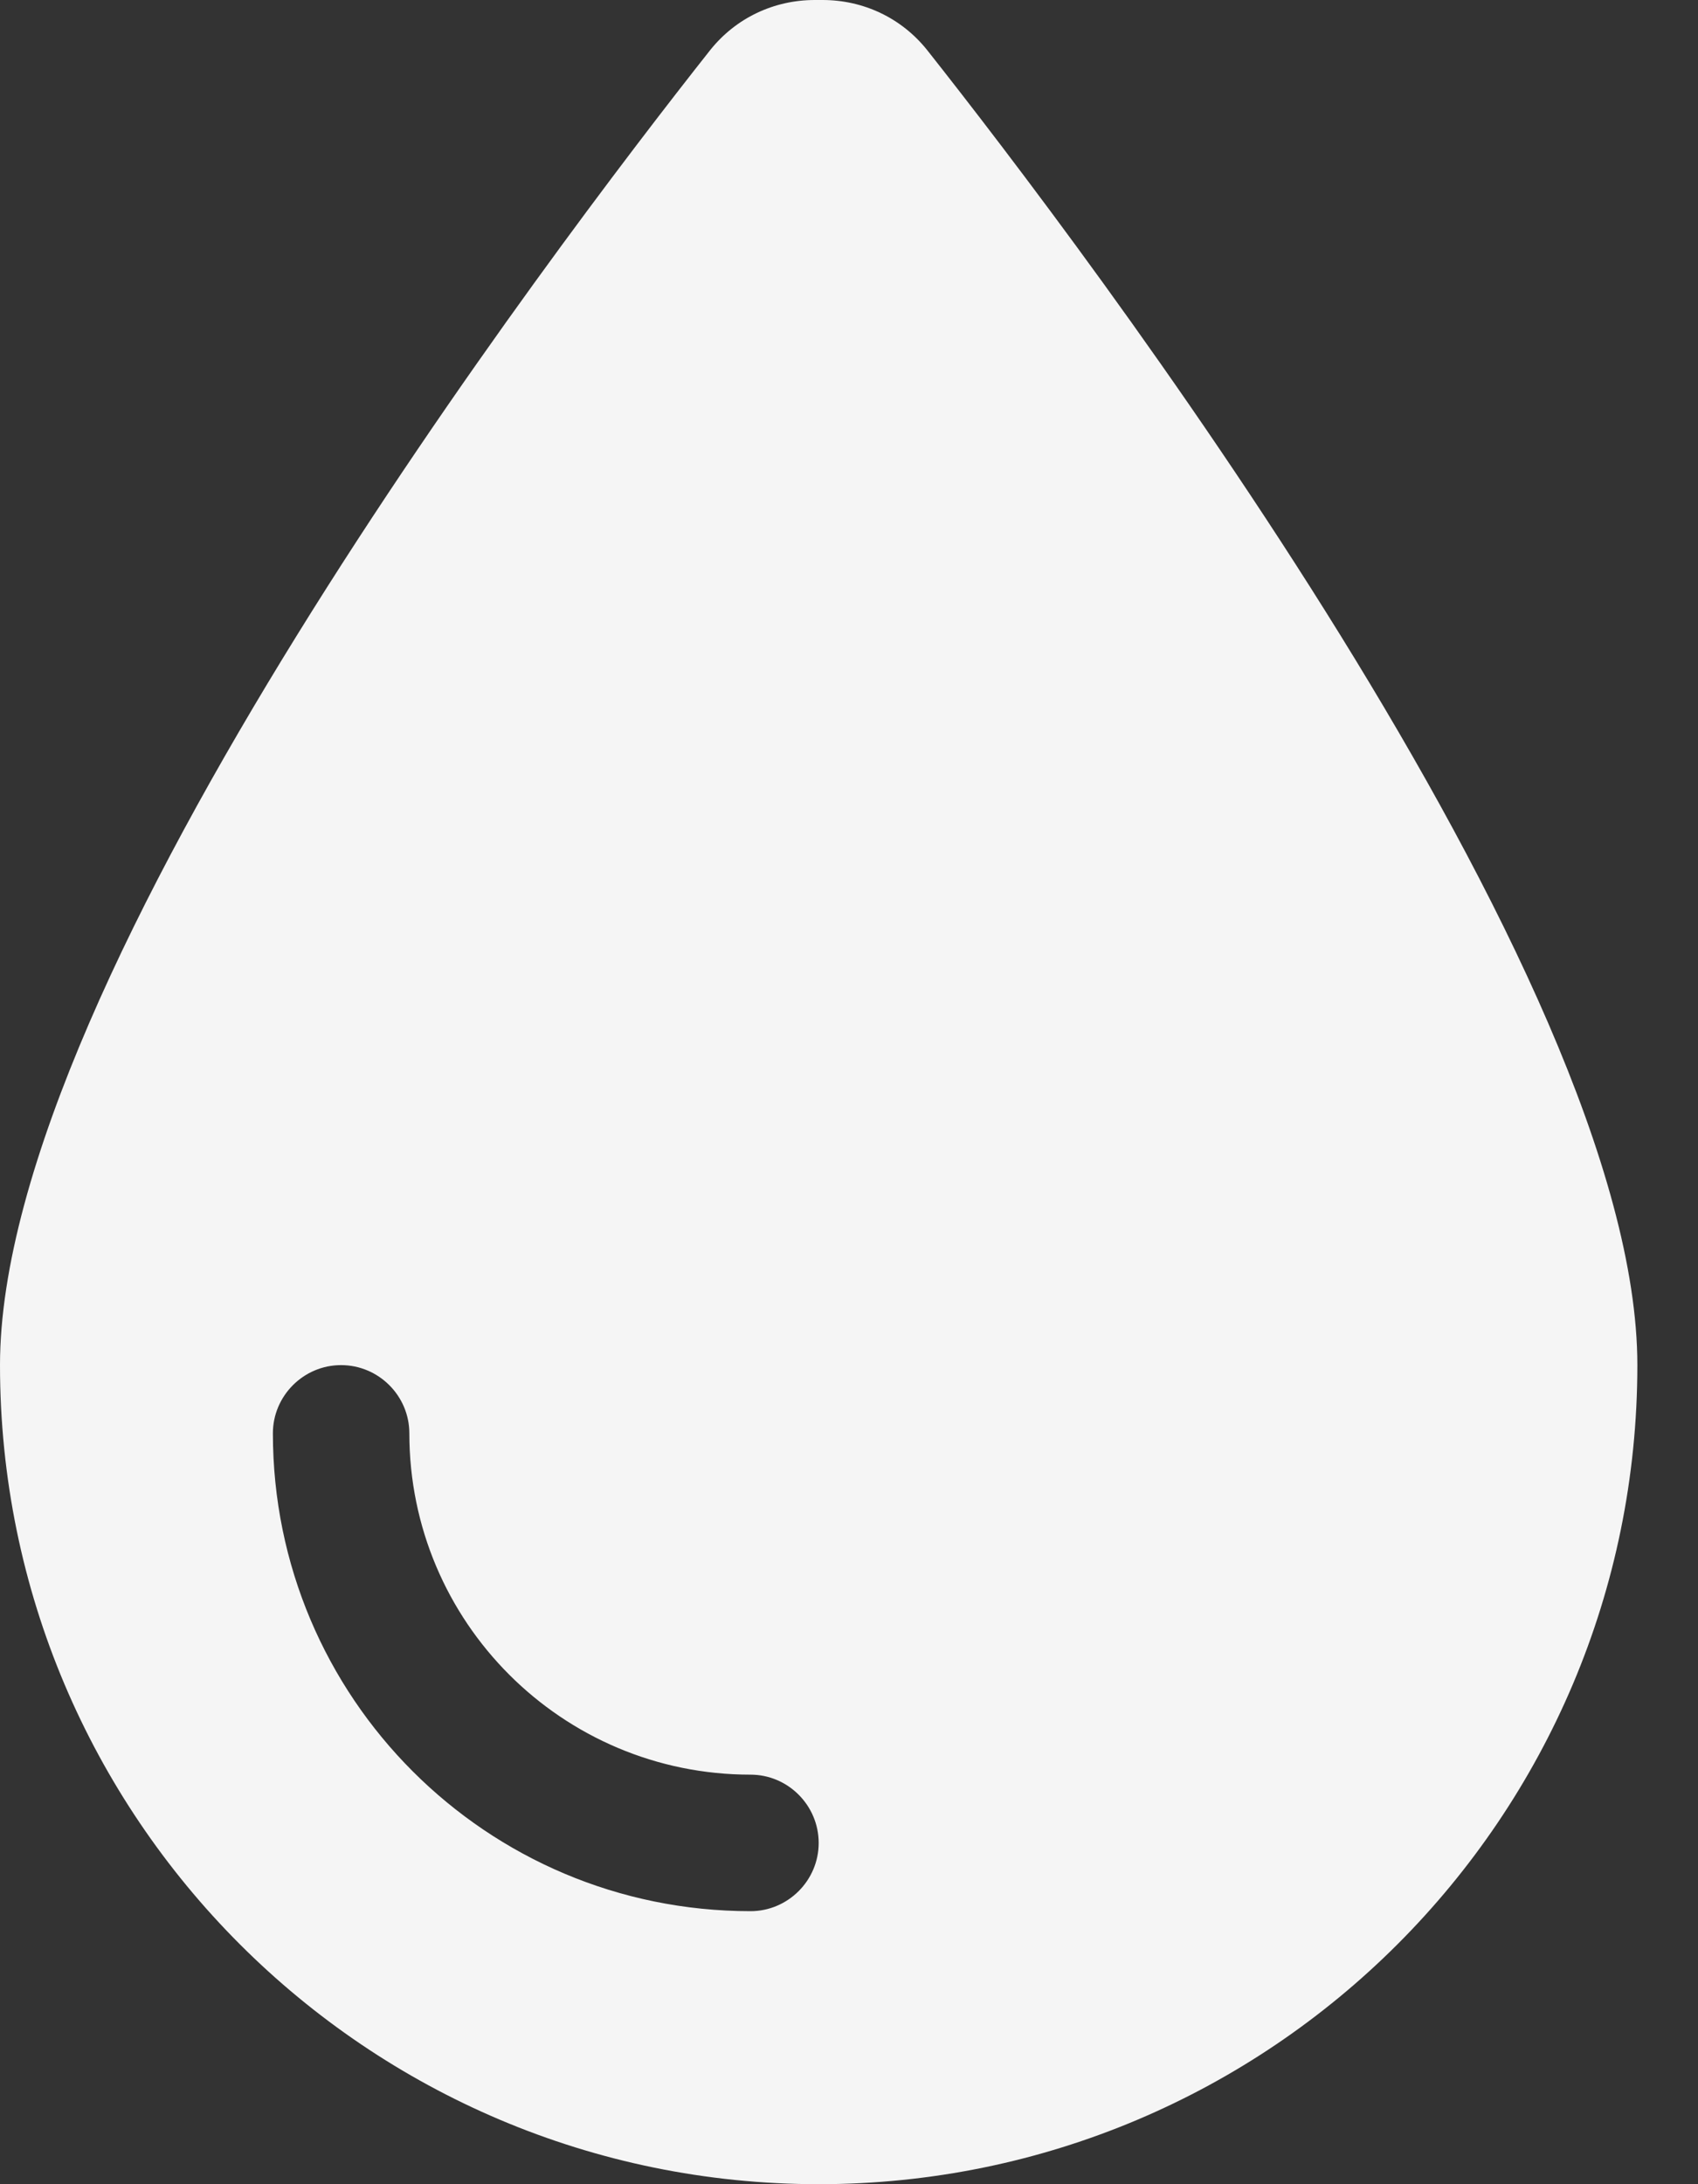 <svg width="14" height="18" viewBox="0 0 14 18" fill="none" xmlns="http://www.w3.org/2000/svg">
<rect x="0" y="0" width="14" height="18" fill="#333333" stroke="none"/>
<path d="M6.75 18C3.023 18 0 14.977 0 11.25C0 8.044 4.577 2.029 5.857 0.411C6.068 0.148 6.381 0 6.718 0H6.782C7.119 0 7.432 0.148 7.643 0.411C8.923 2.029 13.5 8.044 13.5 11.25C13.5 14.977 10.477 18 6.75 18ZM3.375 11.812C3.375 11.503 3.122 11.25 2.812 11.25C2.503 11.25 2.25 11.503 2.25 11.812C2.25 13.989 4.011 15.75 6.188 15.75C6.497 15.75 6.75 15.497 6.75 15.188C6.75 14.878 6.497 14.625 6.188 14.625C4.634 14.625 3.375 13.366 3.375 11.812Z" fill="#F5F5F5"/>
</svg>
